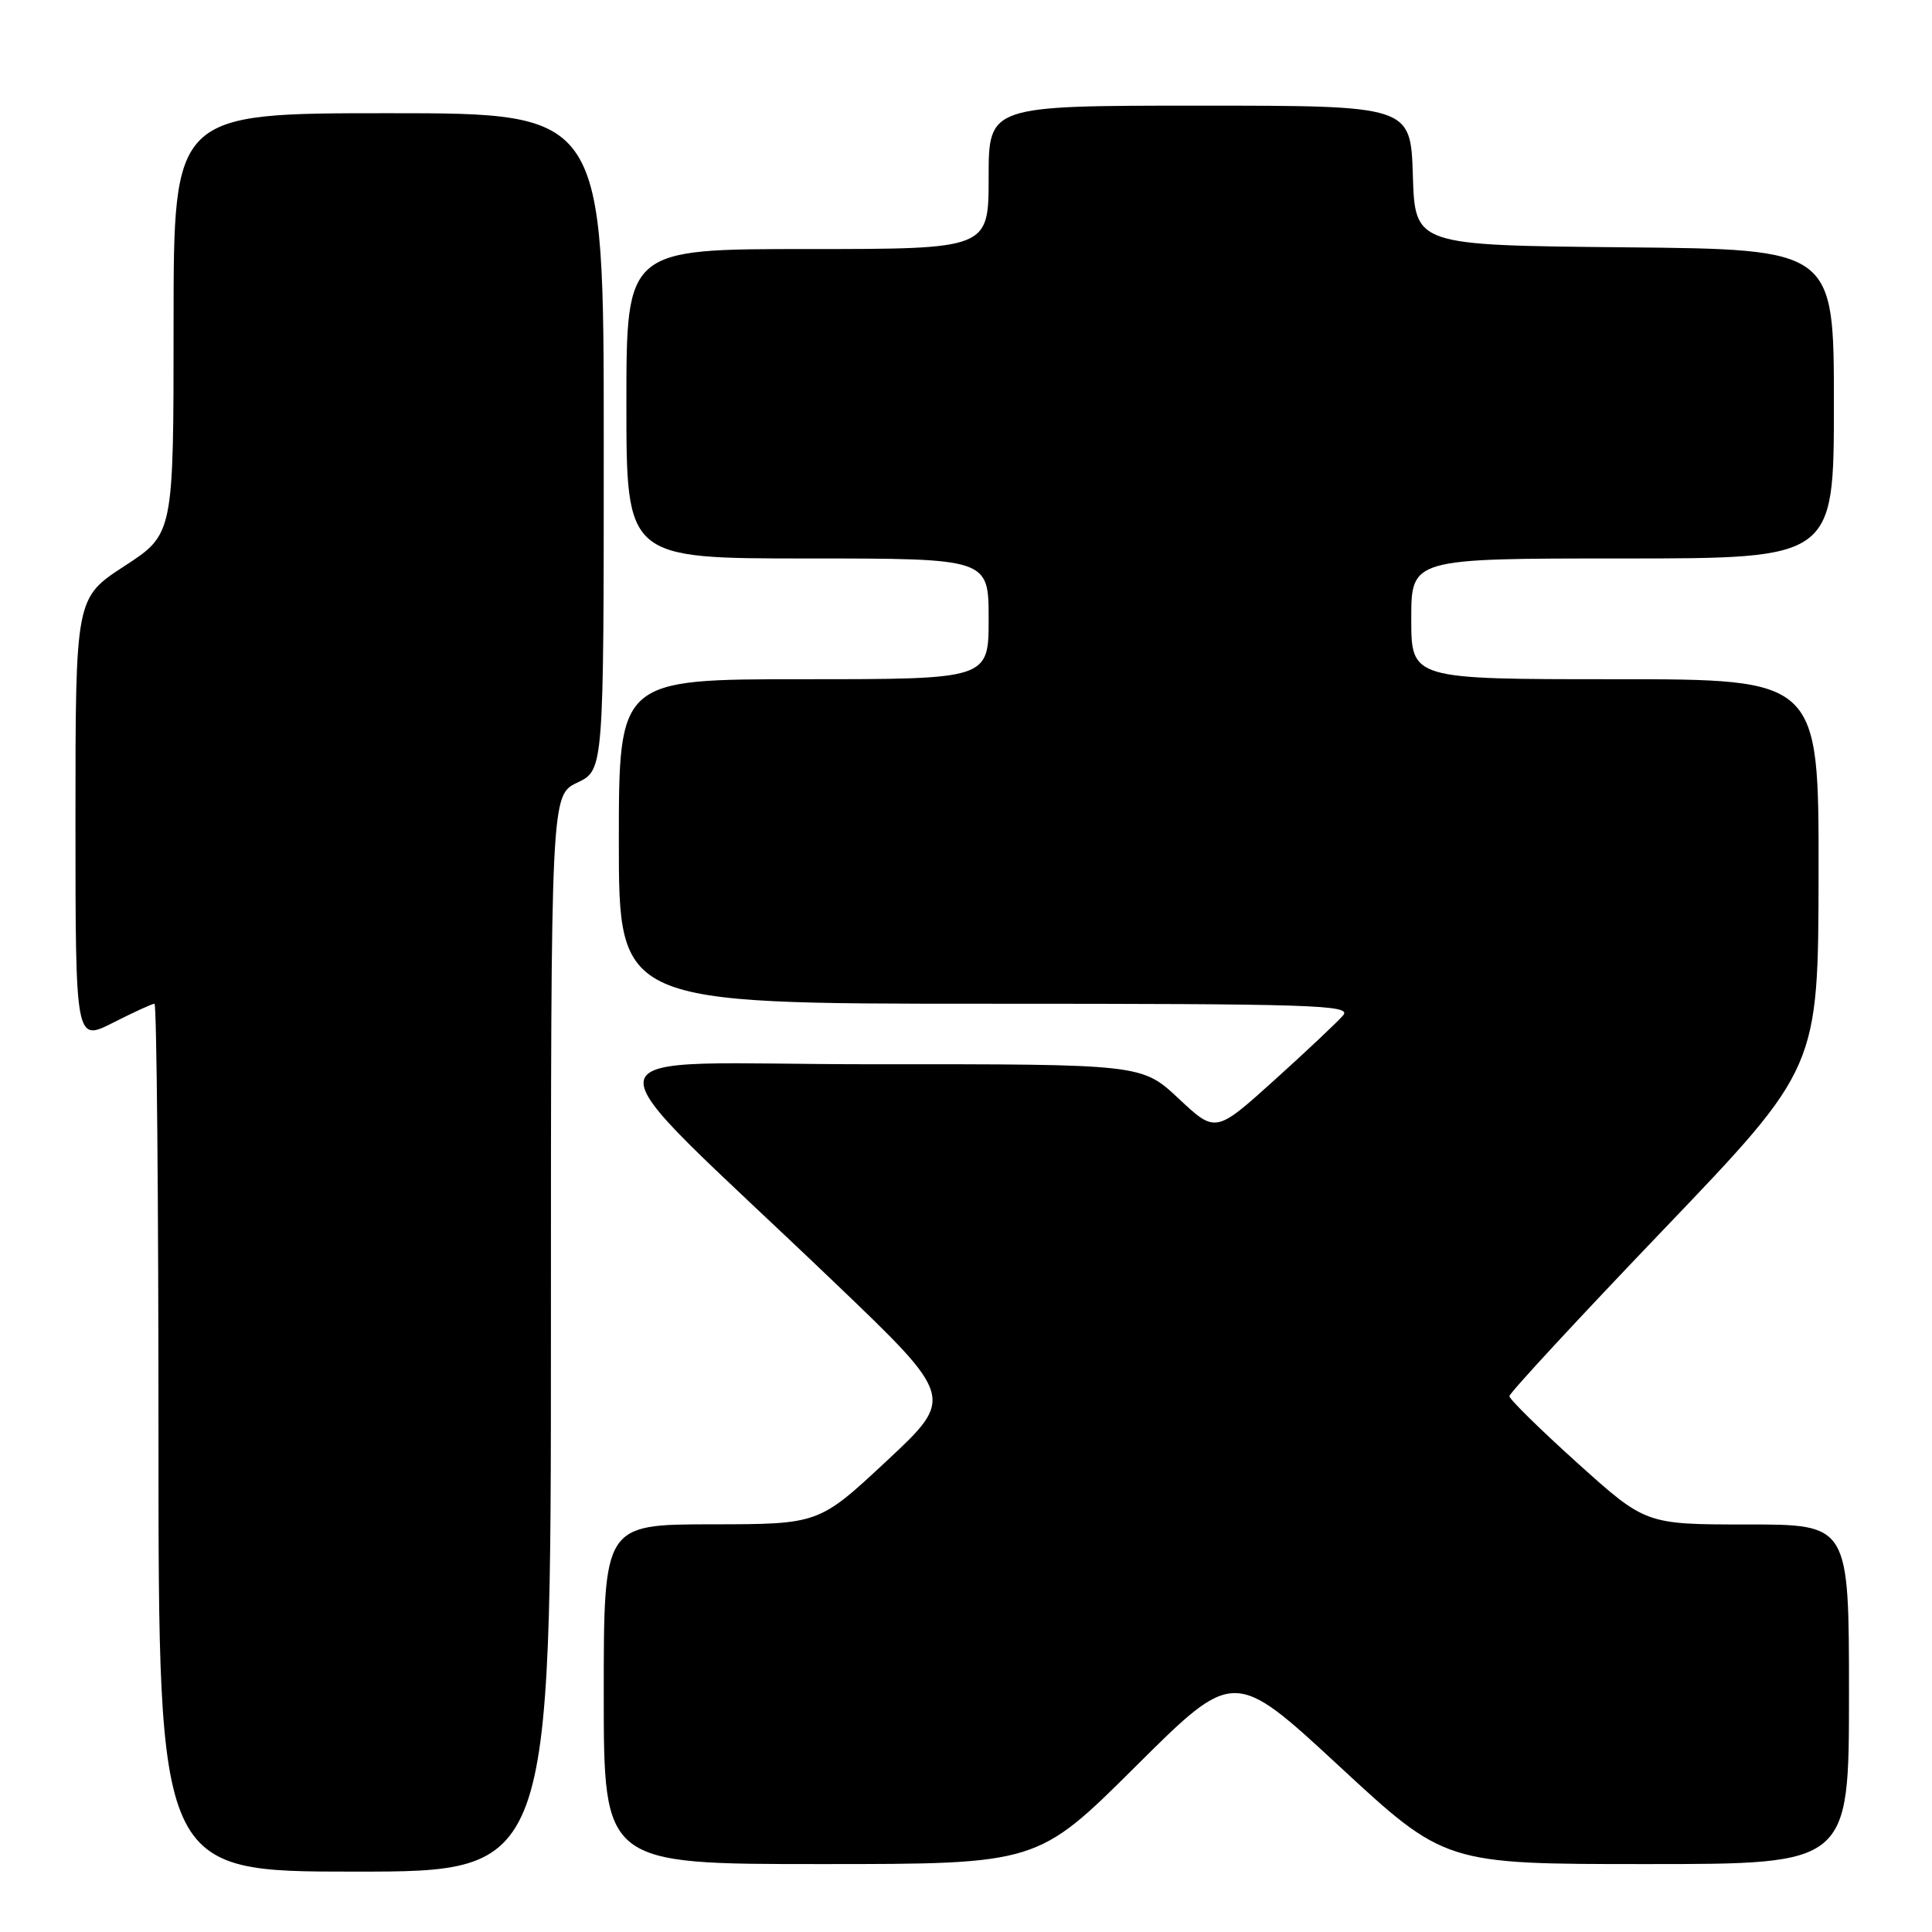 <?xml version="1.0" encoding="UTF-8" standalone="no"?>
<!DOCTYPE svg PUBLIC "-//W3C//DTD SVG 1.1//EN" "http://www.w3.org/Graphics/SVG/1.1/DTD/svg11.dtd" >
<svg xmlns="http://www.w3.org/2000/svg" xmlns:xlink="http://www.w3.org/1999/xlink" version="1.1" viewBox="0 0 256 256">
 <g >
 <path fill="currentColor"
d=" M 73.00 176.69 C 73.00 105.37 73.00 105.37 76.50 103.70 C 80.00 102.03 80.00 102.03 80.00 58.52 C 80.00 15.00 80.00 15.00 51.50 15.00 C 23.00 15.00 23.00 15.00 23.00 42.88 C 23.00 70.77 23.00 70.77 16.50 75.00 C 10.00 79.23 10.00 79.23 10.00 108.63 C 10.00 138.03 10.00 138.03 14.97 135.52 C 17.70 134.13 20.17 133.00 20.47 133.00 C 20.76 133.00 21.00 158.88 21.00 190.50 C 21.00 248.00 21.00 248.00 47.00 248.00 C 73.00 248.00 73.00 248.00 73.00 176.69 Z  M 150.49 234.05 C 163.50 221.11 163.50 221.11 177.48 234.05 C 191.47 247.00 191.47 247.00 218.23 247.00 C 245.00 247.00 245.00 247.00 245.00 224.50 C 245.00 202.00 245.00 202.00 231.53 202.00 C 218.06 202.00 218.06 202.00 209.03 193.87 C 204.06 189.39 200.00 185.40 200.00 185.00 C 200.00 184.59 209.21 174.64 220.47 162.88 C 240.93 141.50 240.93 141.50 240.97 115.75 C 241.00 90.00 241.00 90.00 214.00 90.00 C 187.00 90.00 187.00 90.00 187.00 82.00 C 187.00 74.00 187.00 74.00 215.00 74.00 C 243.00 74.00 243.00 74.00 243.00 53.52 C 243.00 33.03 243.00 33.03 215.25 32.77 C 187.50 32.50 187.50 32.50 187.21 23.25 C 186.92 14.00 186.92 14.00 158.96 14.00 C 131.00 14.00 131.00 14.00 131.00 23.50 C 131.00 33.00 131.00 33.00 107.00 33.00 C 83.00 33.00 83.00 33.00 83.00 53.50 C 83.00 74.00 83.00 74.00 107.00 74.00 C 131.00 74.00 131.00 74.00 131.00 82.00 C 131.00 90.00 131.00 90.00 106.50 90.00 C 82.00 90.00 82.00 90.00 82.00 111.50 C 82.00 133.00 82.00 133.00 130.62 133.00 C 173.98 133.00 179.11 133.16 177.99 134.52 C 177.29 135.35 173.20 139.21 168.90 143.09 C 161.07 150.15 161.07 150.15 156.18 145.57 C 151.29 141.00 151.29 141.00 115.90 141.02 C 75.64 141.04 76.36 137.19 110.50 169.86 C 126.50 185.17 126.50 185.17 117.50 193.57 C 108.50 201.97 108.50 201.97 94.25 201.98 C 80.00 202.00 80.00 202.00 80.00 224.50 C 80.00 247.00 80.00 247.00 108.74 247.00 C 137.47 247.00 137.47 247.00 150.49 234.05 Z "/>
</g>
</svg>